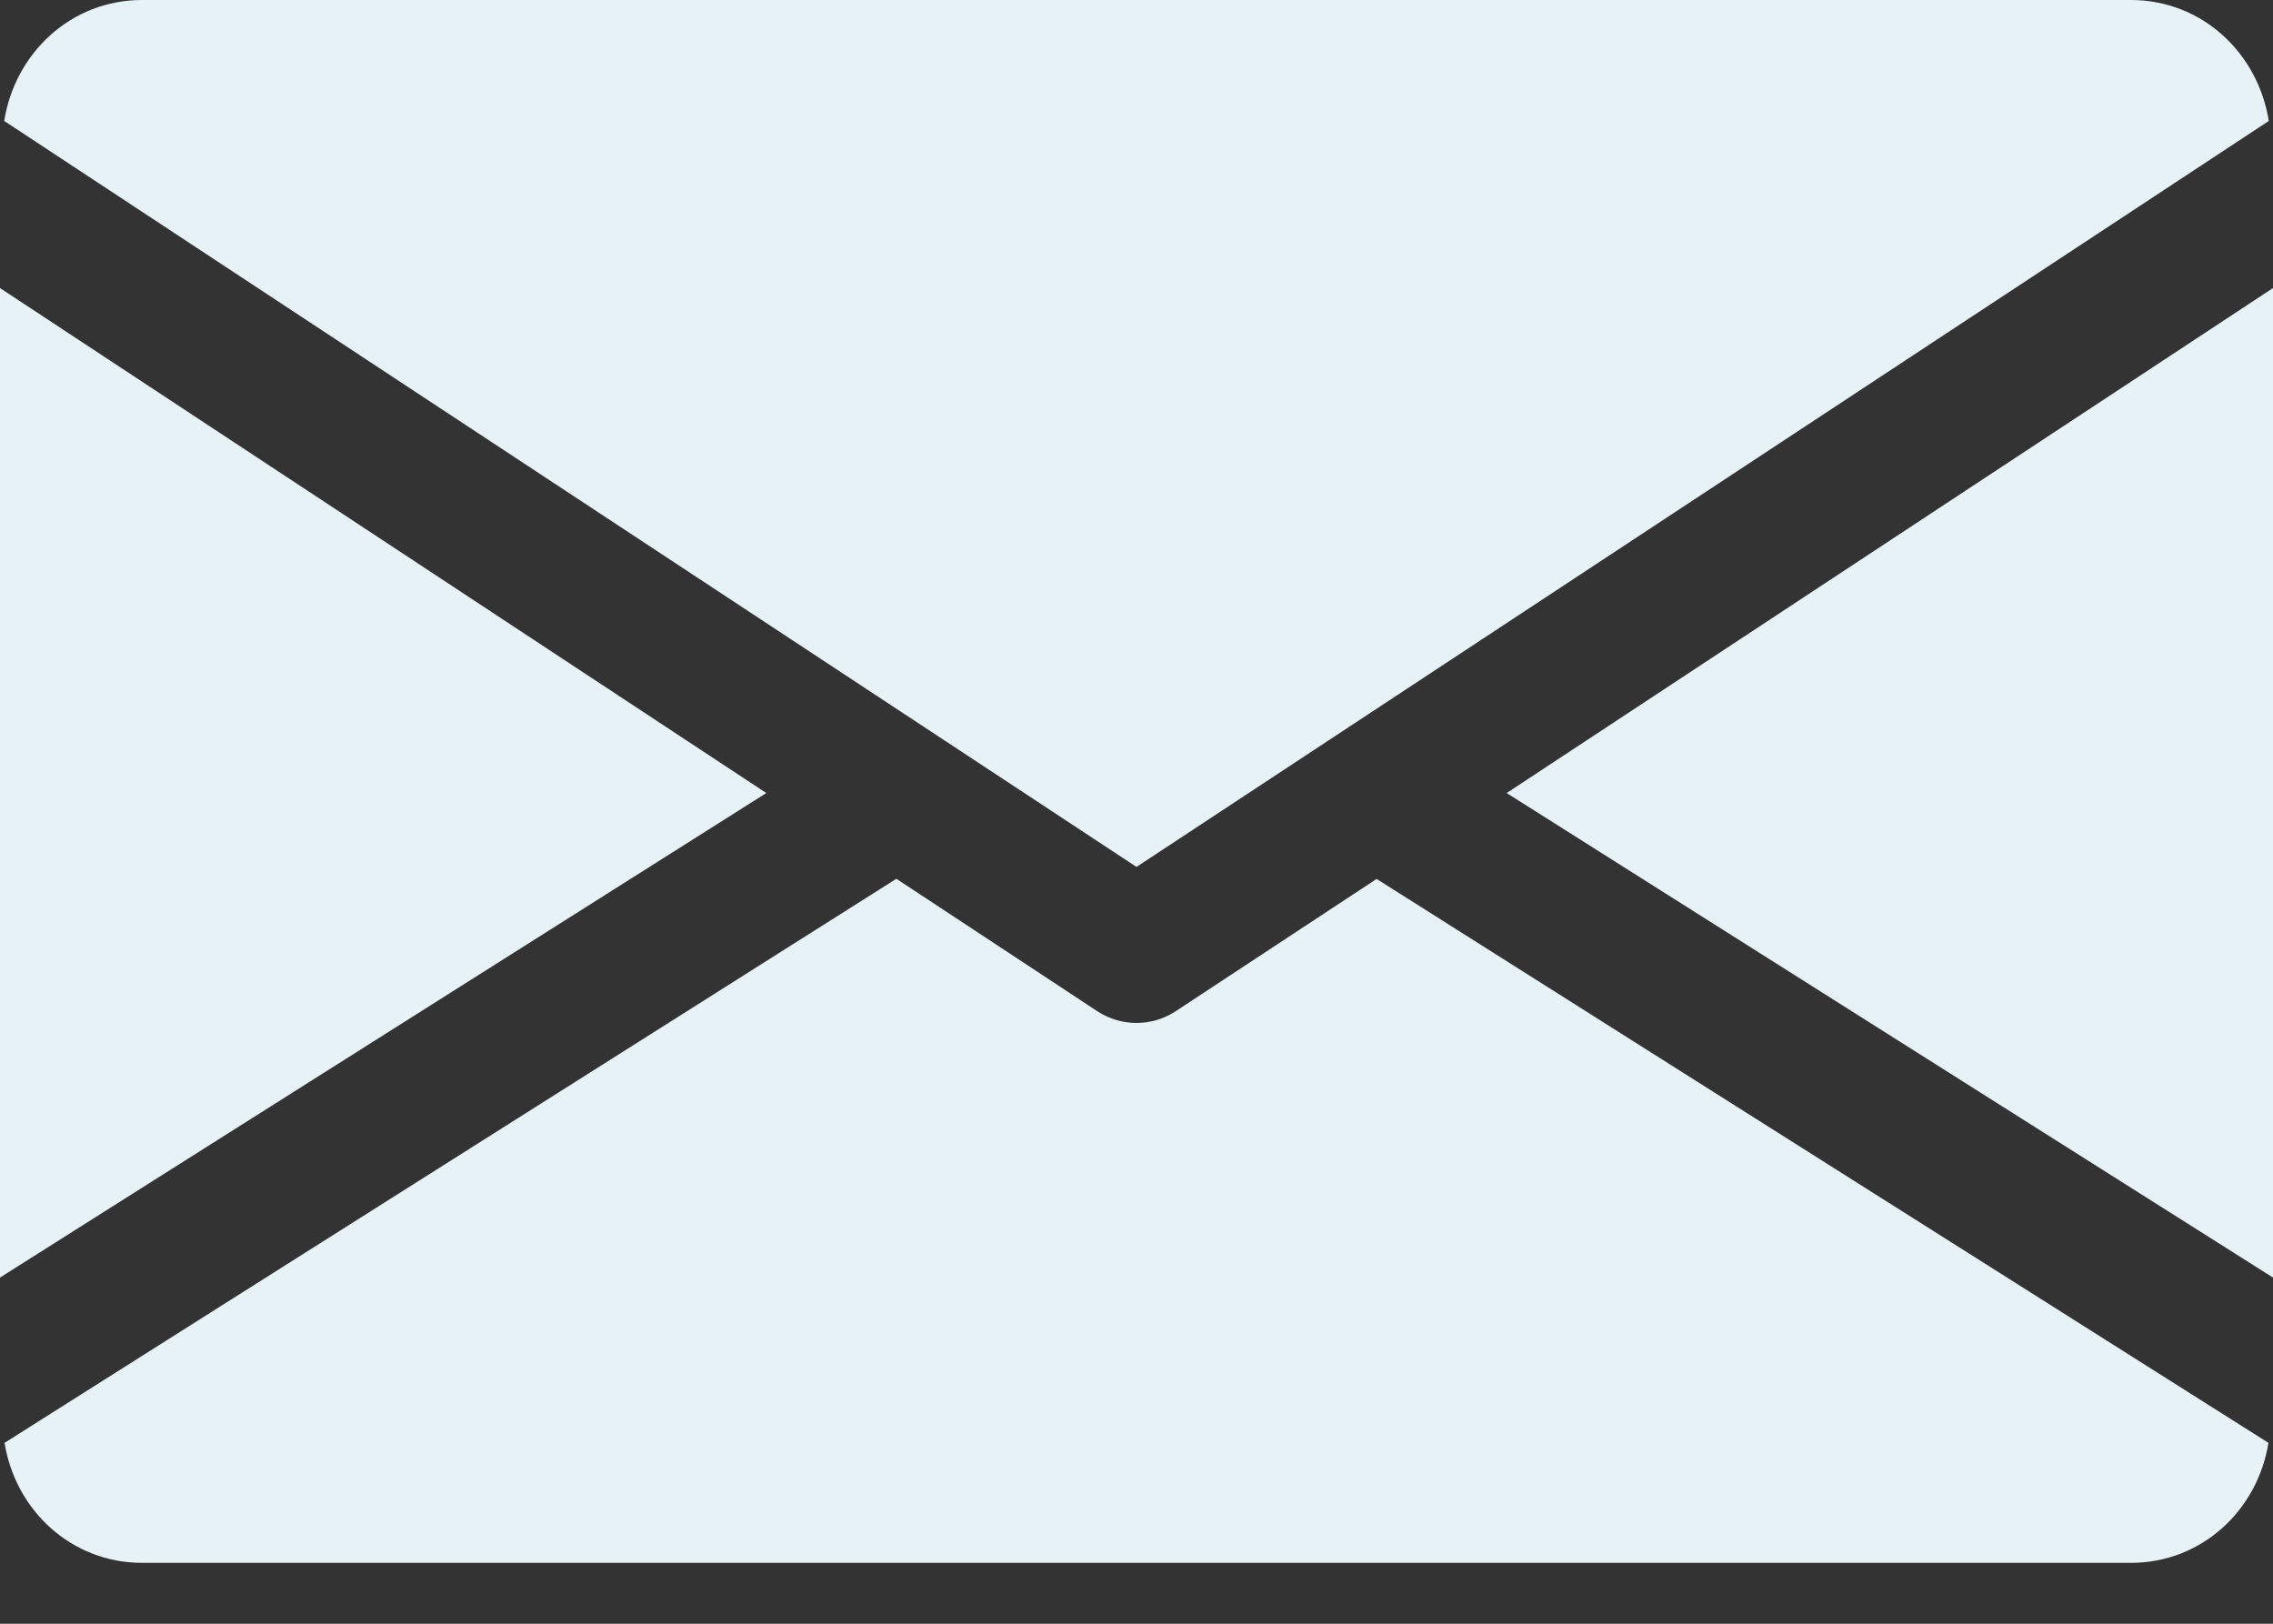 <?xml version="1.0" encoding="UTF-8"?>
<svg width="14px" height="10px" viewBox="0 0 14 10" version="1.1" xmlns="http://www.w3.org/2000/svg" xmlns:xlink="http://www.w3.org/1999/xlink">
    <rect x="0" y="0" width="14" height="10" fill="#333333" stroke="none"/>
    <!-- Generator: Sketch 51.3 (57544) - http://www.bohemiancoding.com/sketch -->
    <title>006-email</title>
    <desc>Created with Sketch.</desc>
    <defs></defs>
    <g id="Page-1" stroke="none" stroke-width="1" fill="none" fill-rule="evenodd">
        <g id="2.-Product-page---Pure-oxygen" transform="translate(-445, -2066)" fill="#E6F2F5" fill-rule="nonzero">
            <g id="Group-6-Copy-4" transform="translate(0, 1909)">
                <g id="Group-13" transform="translate(445, 60)">
                    <g id="006-email" transform="translate(0, 97)">
                        <polygon id="Shape" points="9.28 4.884 14 7.868 14 1.774"></polygon>
                        <polygon id="Shape" points="0 1.774 0 7.868 4.72 4.884"></polygon>
                        <path d="M13.125,0 L0.875,0 C0.438,0 0.092,0.326 0.026,0.745 L7,5.339 L13.974,0.745 C13.908,0.326 13.562,0 13.125,0 Z" id="Shape"></path>
                        <path d="M8.479,5.413 L7.241,6.228 C7.167,6.276 7.084,6.3 7,6.3 C6.916,6.3 6.833,6.276 6.759,6.228 L5.521,5.412 L0.028,8.886 C0.095,9.302 0.44,9.625 0.875,9.625 L13.125,9.625 C13.56,9.625 13.905,9.302 13.972,8.886 L8.479,5.413 Z" id="Shape"></path>
                    </g>
                </g>
            </g>
        </g>
    </g>
</svg>